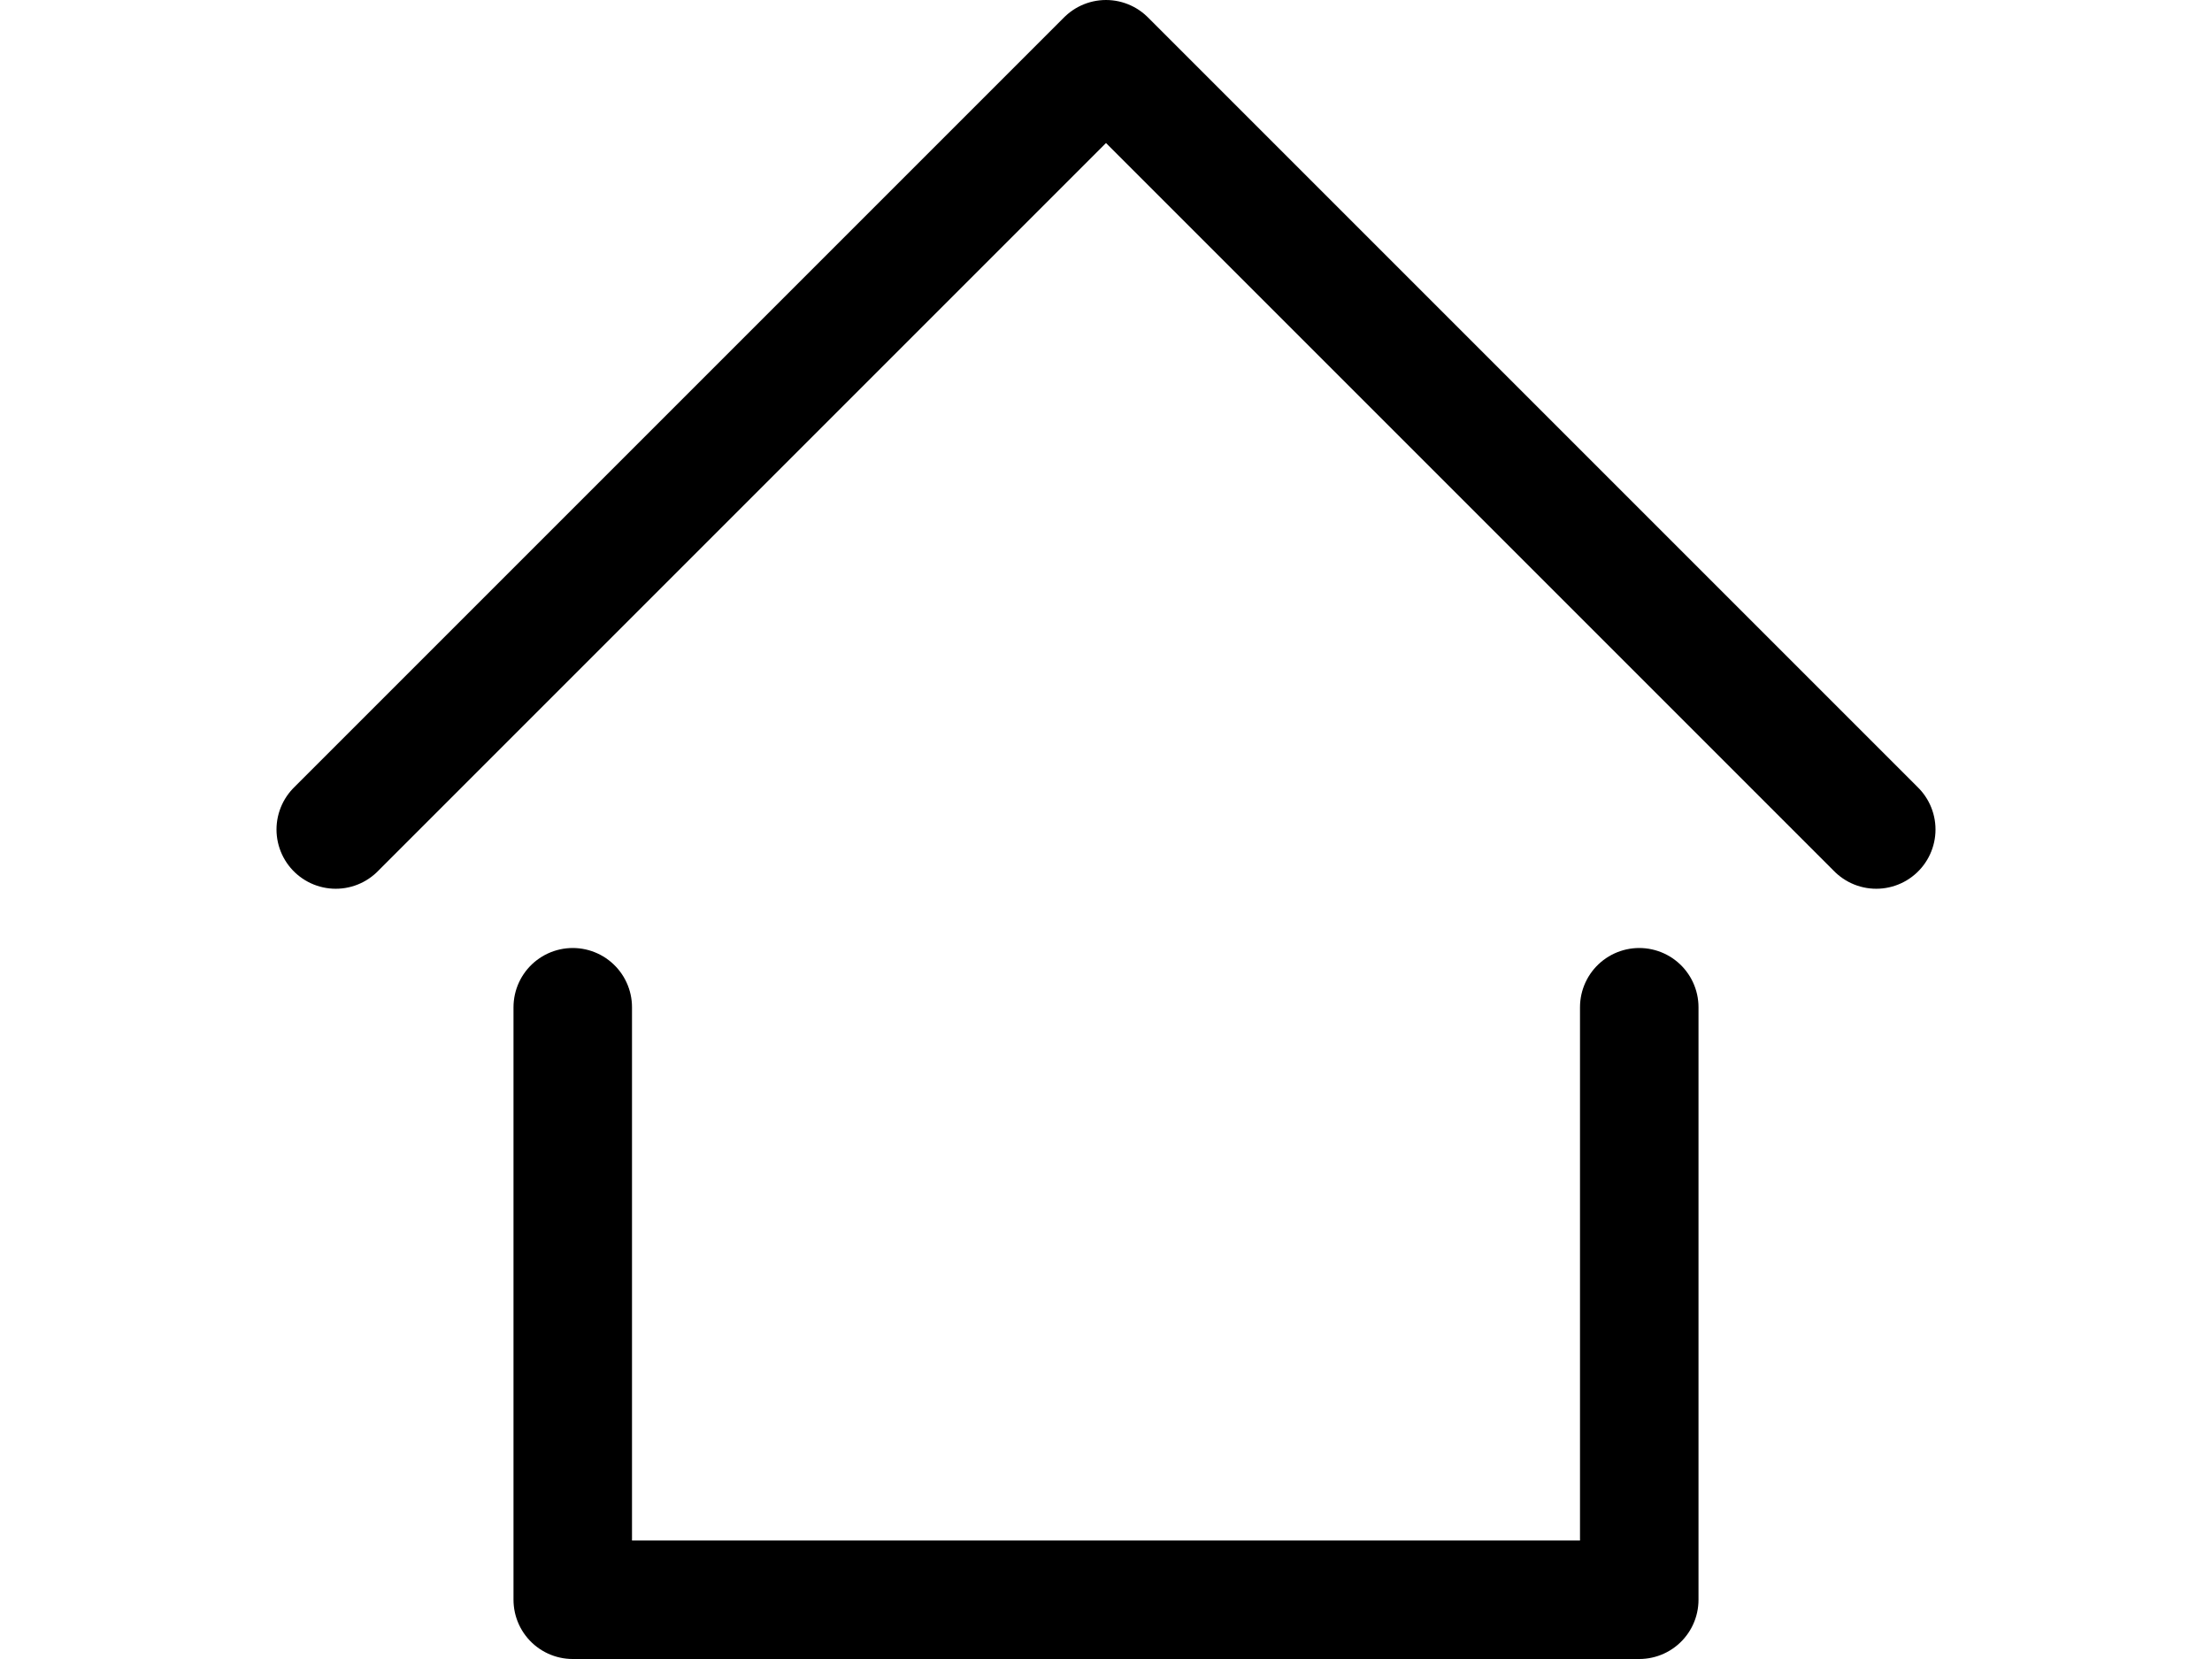 <svg
  xmlns="http://www.w3.org/2000/svg"
  viewBox="0 0 14 14"
  height="15"
  width="20"
>
  <g>
    <polyline
      points="0.5 7 7 0.5 13.5 7"
      fill="none"
      stroke="#000000"
      stroke-linecap="round"
      stroke-linejoin="round"
    ></polyline>
    <polyline
      points="2.5 8.5 2.5 13.5 11.5 13.5 11.5 8.5"
      fill="none"
      stroke="#000000"
      stroke-linecap="round"
      stroke-linejoin="round"
    ></polyline>
  </g>
</svg>
